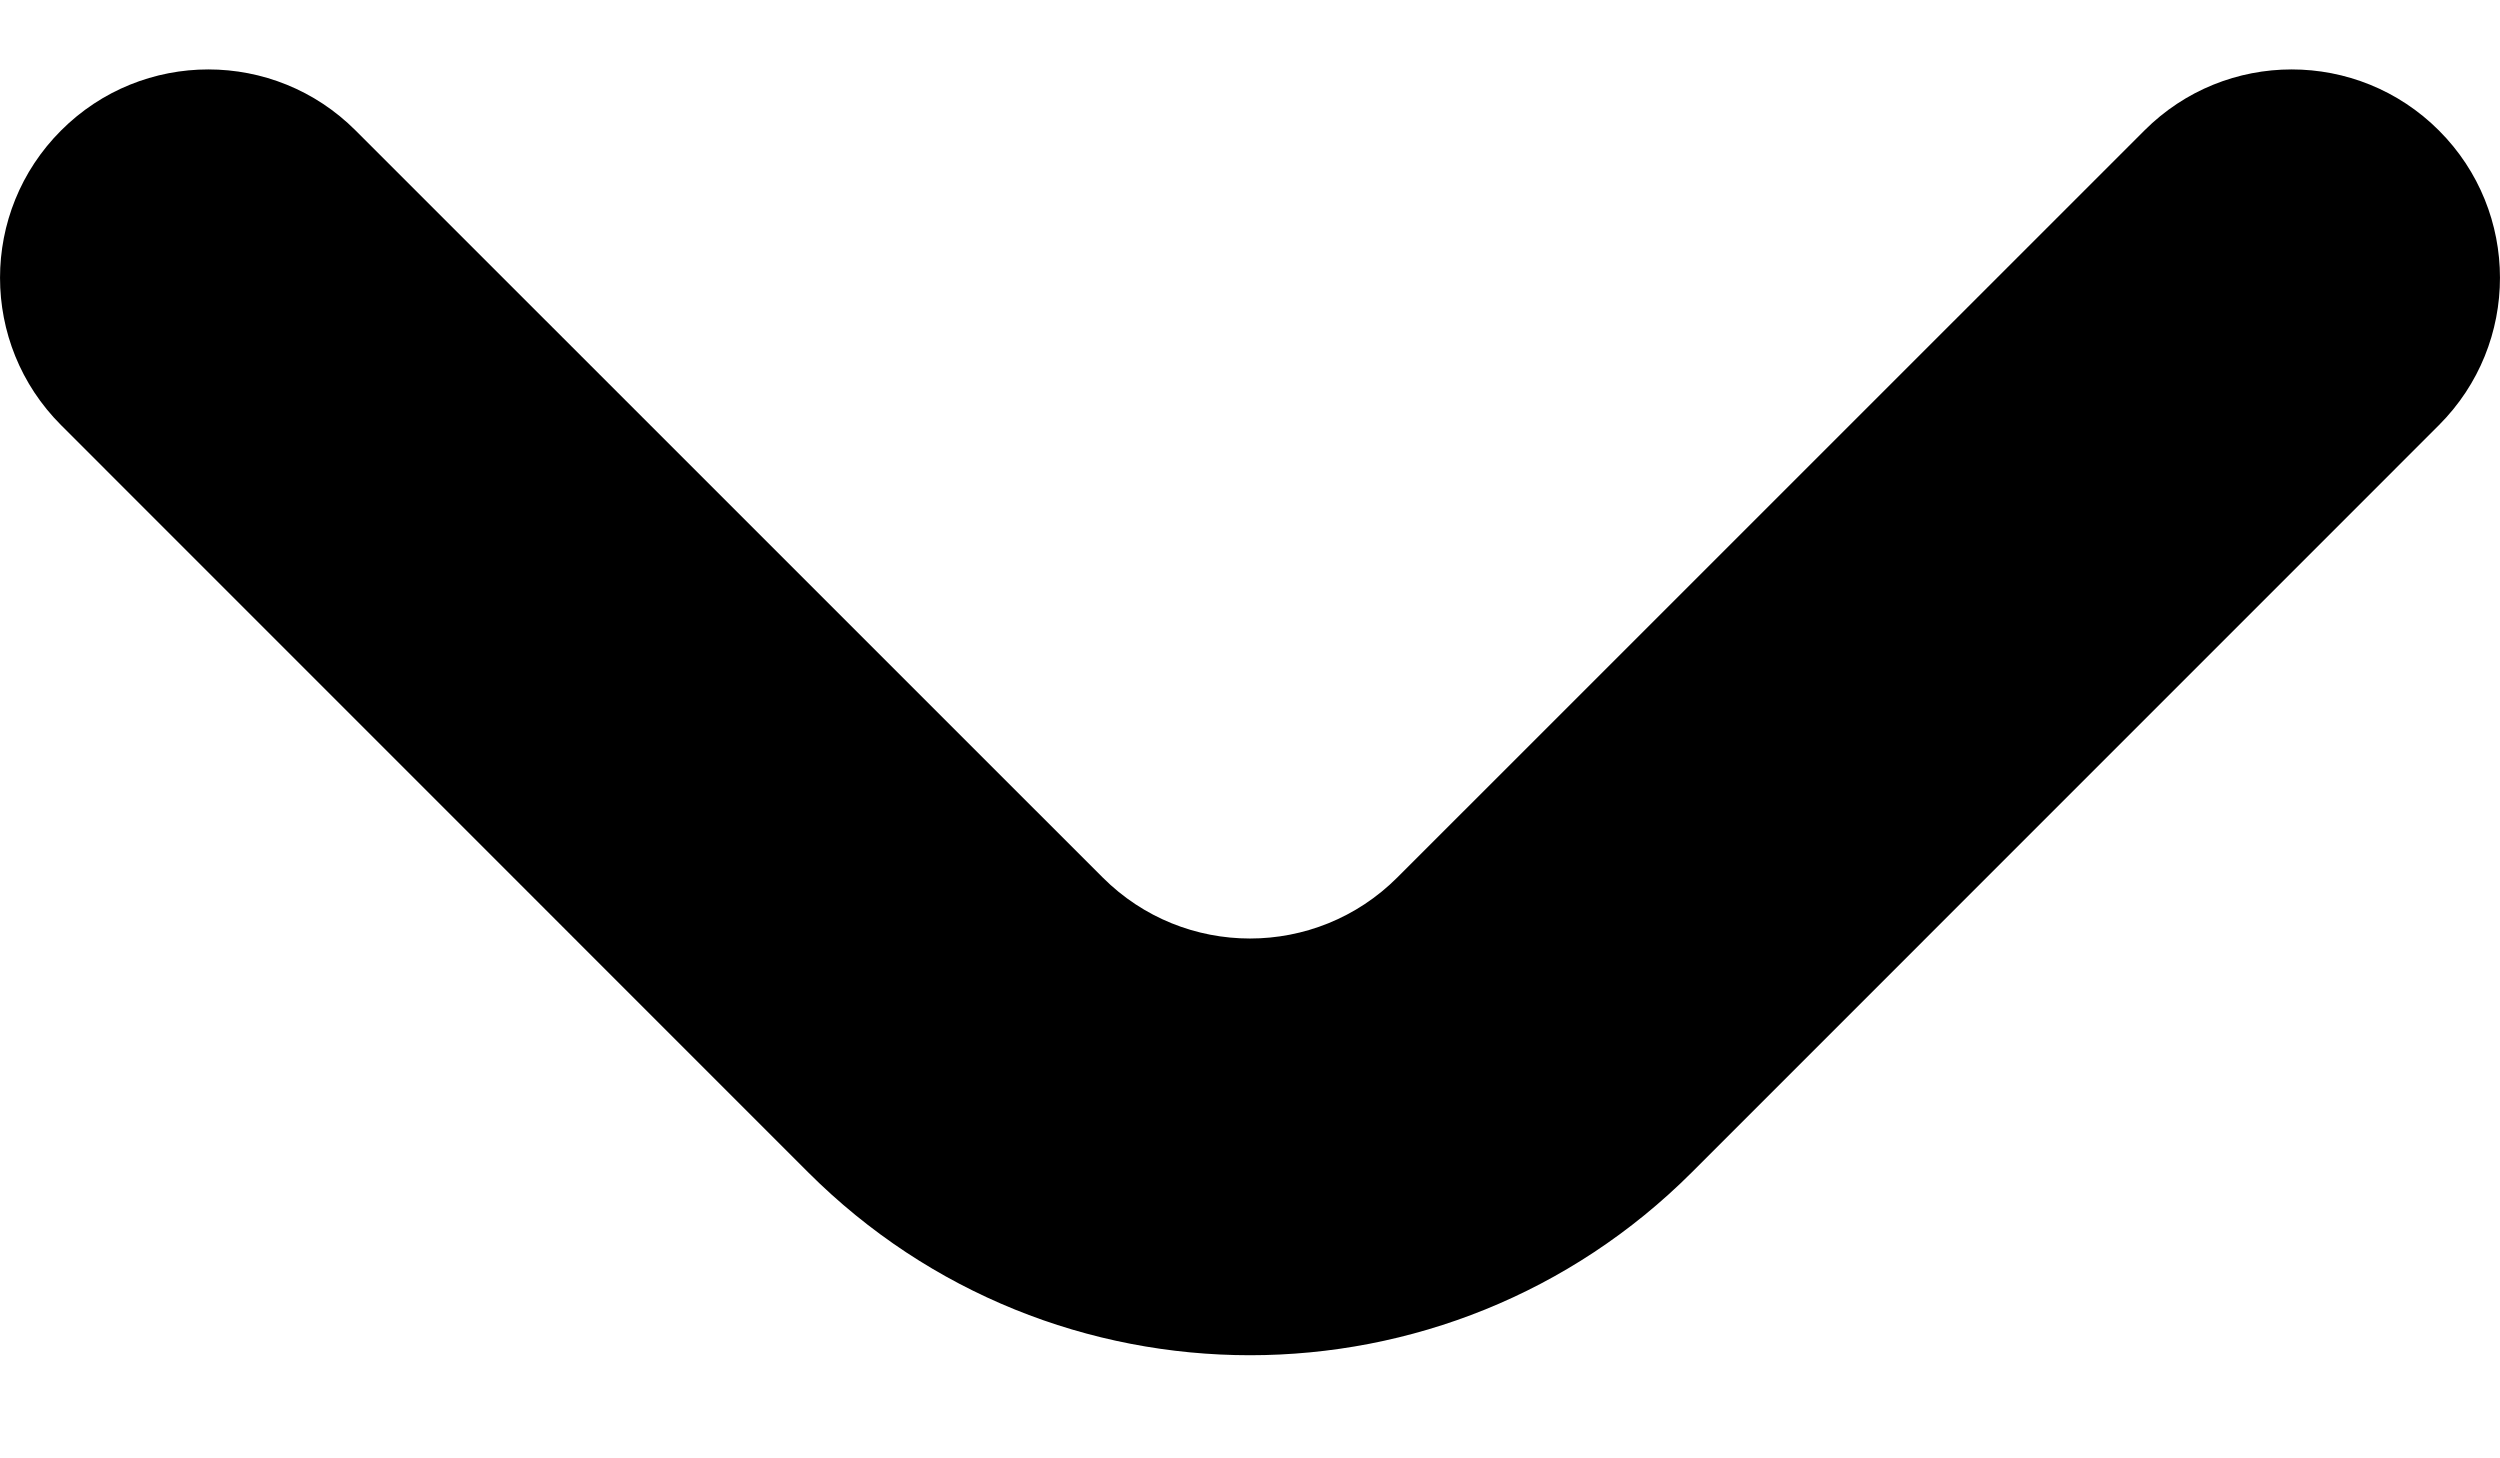 <svg width="24" height="14" viewBox="0 0 24 14" fill="none" xmlns="http://www.w3.org/2000/svg" xmlns:xlink="http://www.w3.org/1999/xlink">
<path d="M3.414,1.253C2.633,0.471 1.367,0.471 0.586,1.253C-0.195,2.034 -0.195,3.3 0.586,4.081L3.414,1.253ZM23.414,4.081C24.195,3.3 24.195,2.034 23.414,1.253C22.633,0.471 21.367,0.471 20.586,1.253L23.414,4.081ZM0.586,4.081L7.757,11.253L10.586,8.424L3.414,1.253L0.586,4.081ZM16.243,11.253L23.414,4.081L20.586,1.253L13.414,8.424L16.243,11.253ZM7.757,11.253C10.1,13.596 13.9,13.596 16.243,11.253L13.414,8.424C12.633,9.205 11.367,9.205 10.586,8.424L7.757,11.253Z" fill="#000000"/>
</svg>

